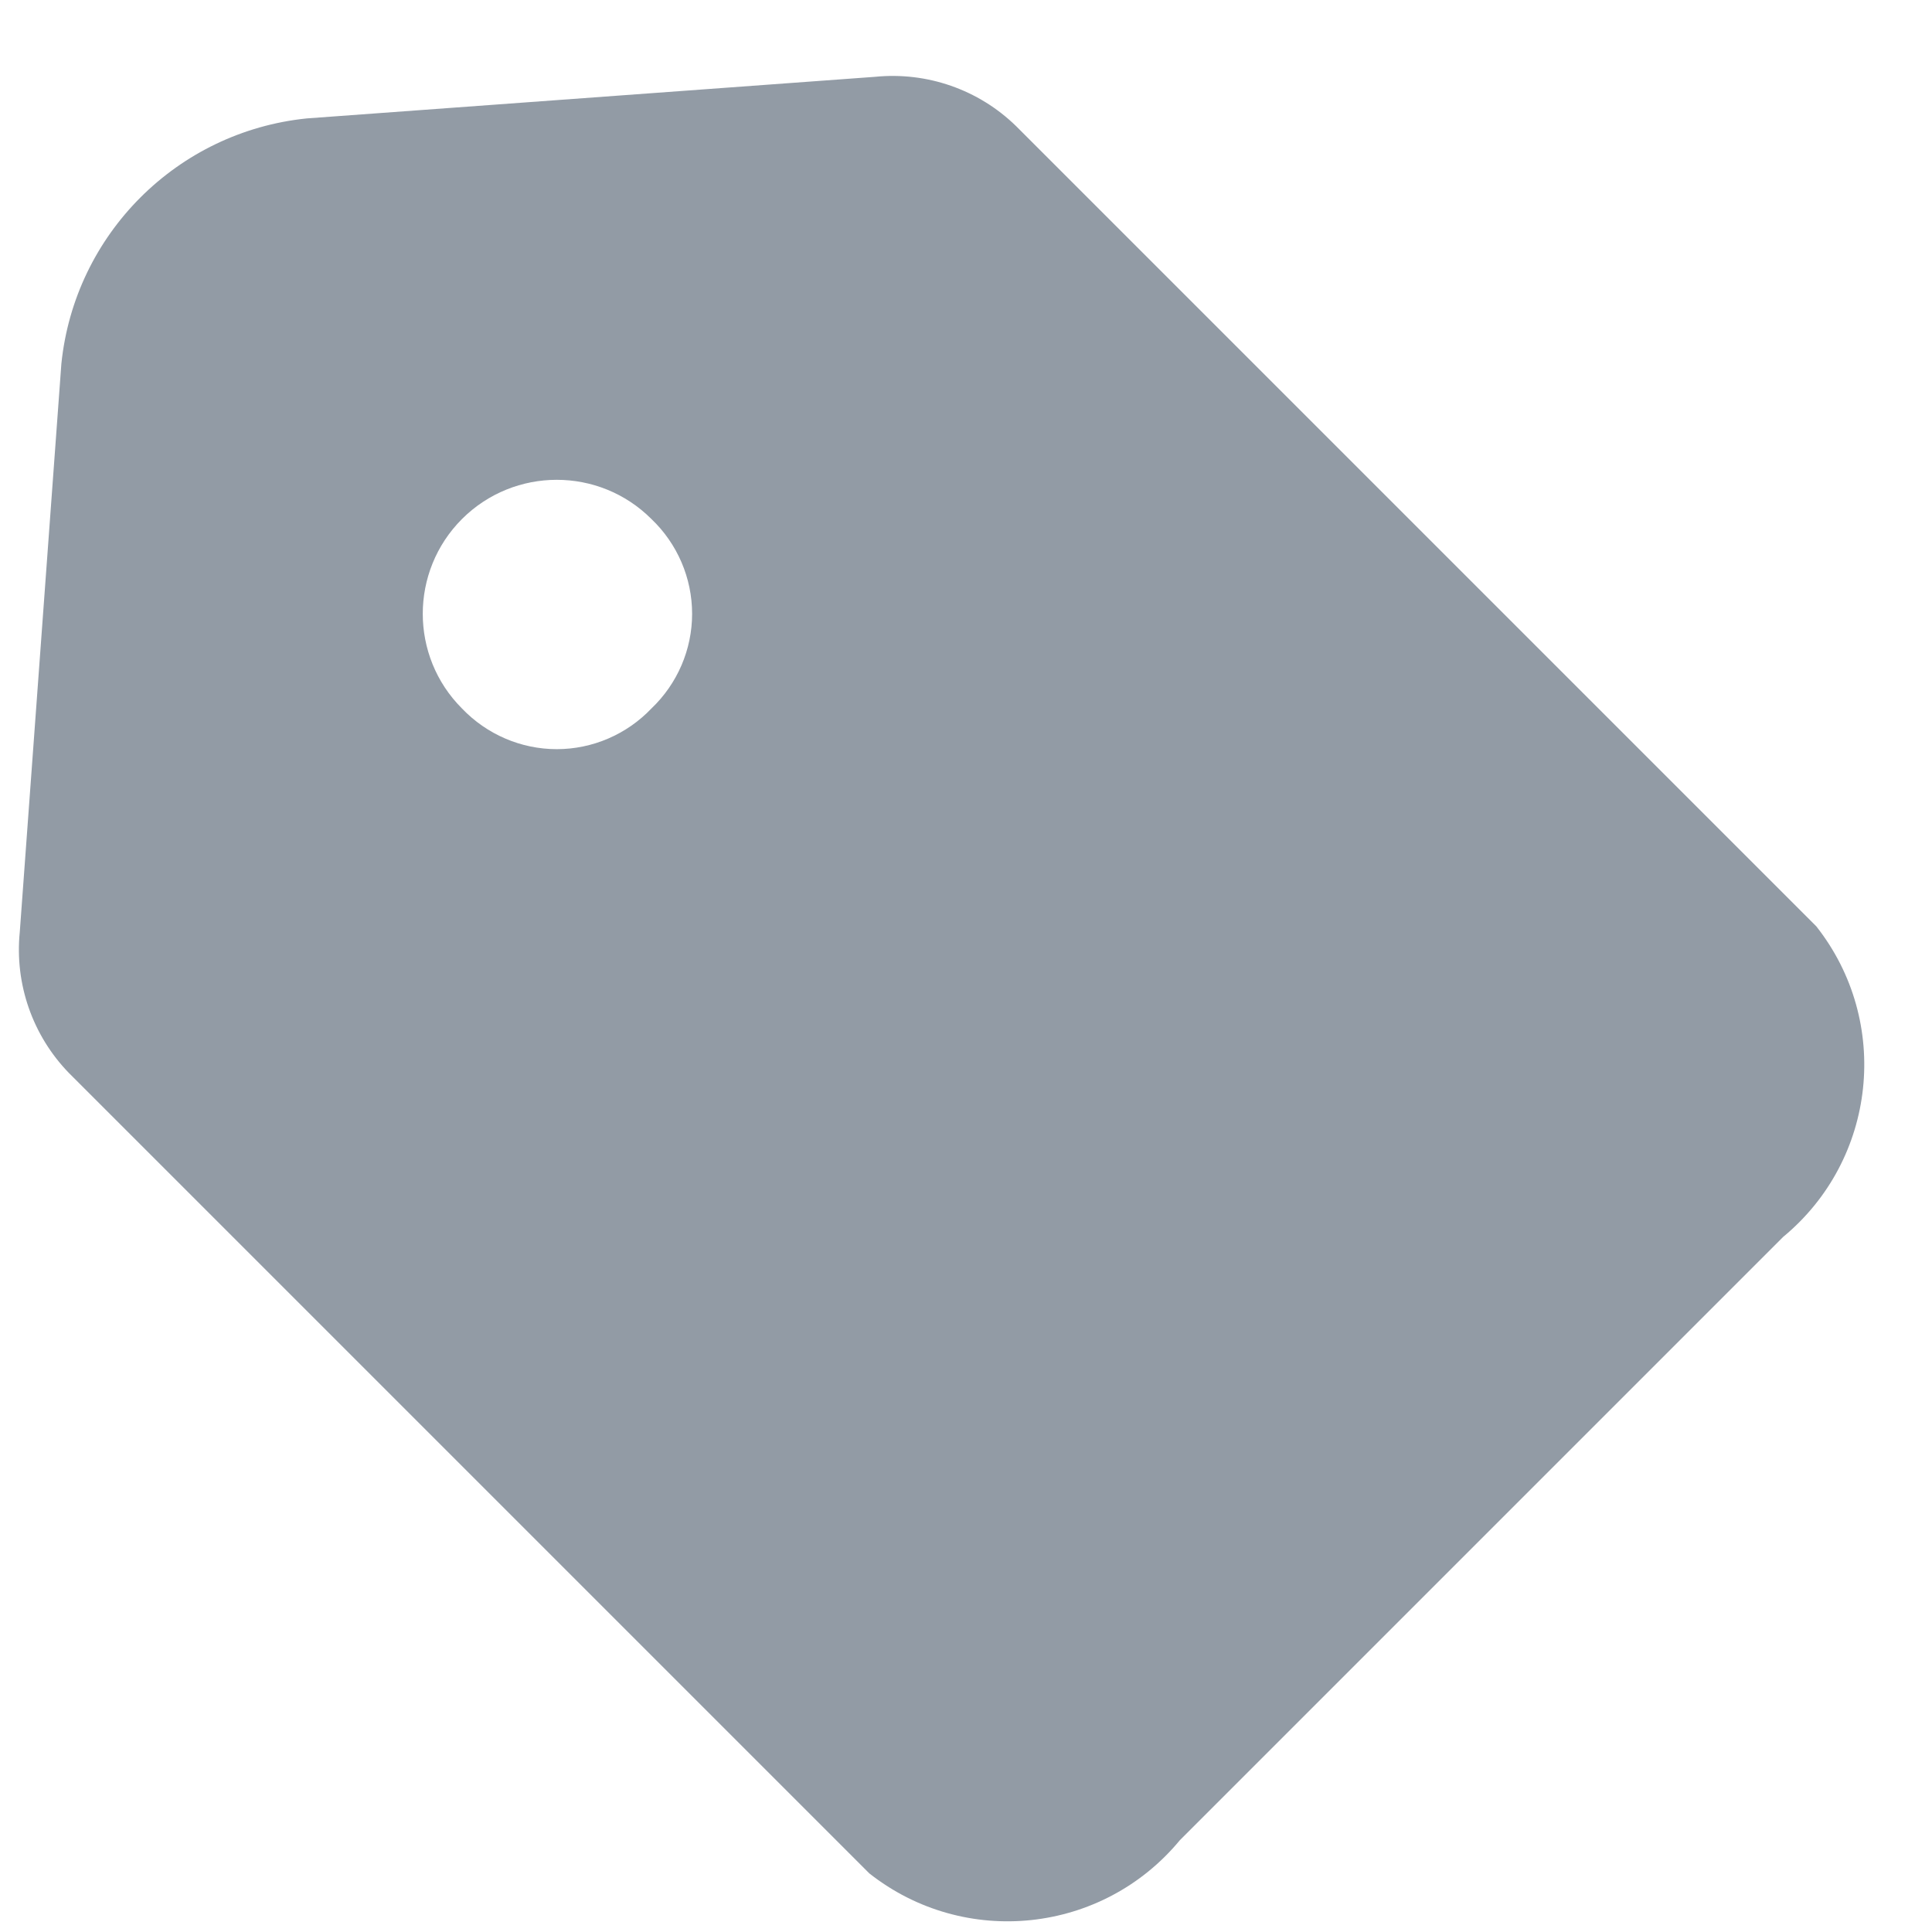 <svg width="17" height="17" viewBox="0 0 17 17" fill="none" xmlns="http://www.w3.org/2000/svg">
<path fill-rule="evenodd" clip-rule="evenodd" d="M8.94 1.109L15.982 8.151C16.643 8.99 16.514 10.203 15.69 10.884L10.382 16.192C9.701 17.016 8.488 17.145 7.649 16.484L0.607 9.442C0.287 9.113 0.128 8.658 0.174 8.201L0.54 3.201C0.657 2.06 1.559 1.159 2.699 1.042L7.699 0.676C8.156 0.63 8.611 0.788 8.94 1.109ZM4.899 6.592C5.214 6.592 5.515 6.462 5.732 6.234C5.96 6.017 6.09 5.716 6.09 5.401C6.09 5.086 5.96 4.784 5.732 4.567C5.272 4.107 4.526 4.107 4.065 4.567C3.605 5.028 3.605 5.774 4.065 6.234C4.283 6.462 4.584 6.592 4.899 6.592Z" fill="#929BA5"/>
</svg>
